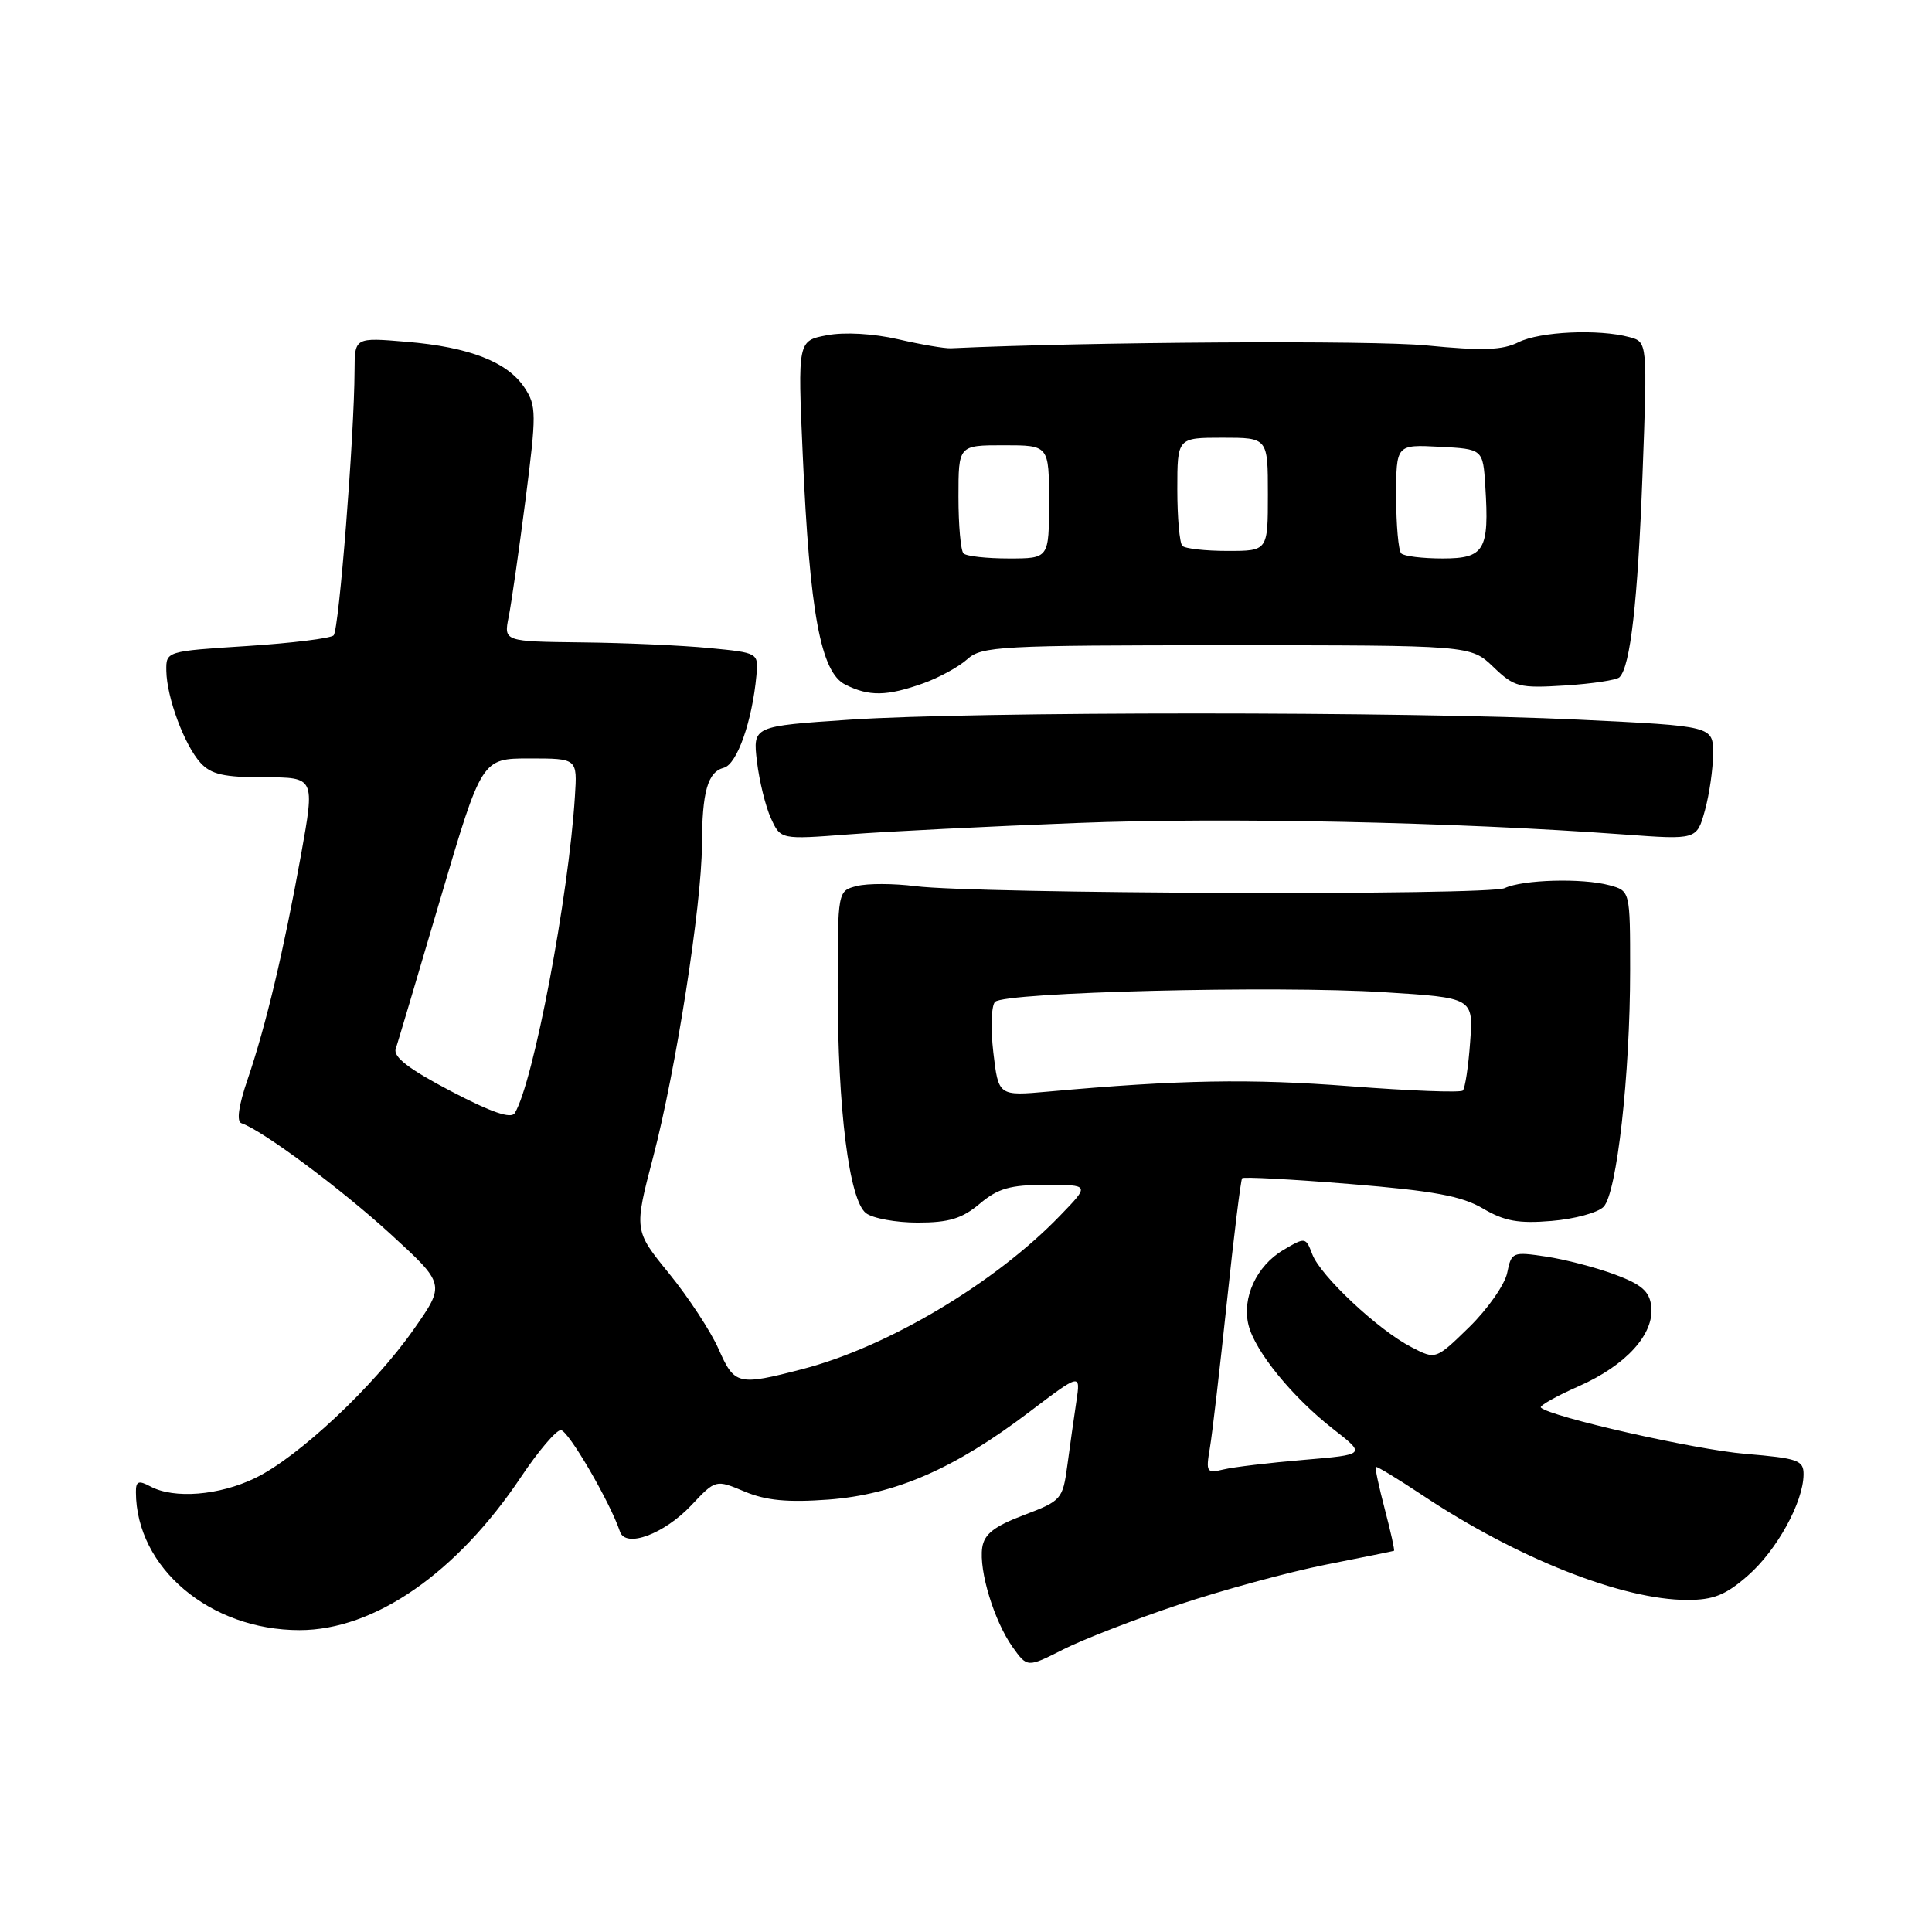 <?xml version="1.0" encoding="UTF-8" standalone="no"?>
<!DOCTYPE svg PUBLIC "-//W3C//DTD SVG 1.1//EN" "http://www.w3.org/Graphics/SVG/1.1/DTD/svg11.dtd" >
<svg xmlns="http://www.w3.org/2000/svg" xmlns:xlink="http://www.w3.org/1999/xlink" version="1.1" viewBox="0 0 256 256">
 <g >
 <path fill="currentColor"
d=" M 156.15 212.64 C 161.95 210.70 170.70 208.32 175.60 207.34 C 180.49 206.37 184.60 205.54 184.71 205.49 C 184.83 205.45 184.28 202.97 183.50 200.00 C 182.72 197.03 182.17 194.49 182.30 194.37 C 182.42 194.25 185.21 195.95 188.51 198.14 C 201.03 206.48 214.99 212.00 223.57 212.00 C 227.06 212.00 228.67 211.35 231.62 208.76 C 235.45 205.40 238.94 199.06 238.98 195.39 C 239.00 193.49 238.27 193.23 231.25 192.64 C 224.56 192.08 205.41 187.74 204.17 186.51 C 203.94 186.28 206.20 185.00 209.20 183.68 C 215.48 180.90 219.23 176.76 218.80 173.08 C 218.56 171.10 217.52 170.19 213.95 168.87 C 211.44 167.94 207.34 166.87 204.84 166.50 C 200.43 165.84 200.27 165.90 199.71 168.66 C 199.39 170.22 197.13 173.45 194.69 175.84 C 190.24 180.18 190.24 180.18 187.01 178.50 C 182.62 176.24 174.98 169.07 173.89 166.21 C 173.02 163.92 172.96 163.91 170.05 165.63 C 166.49 167.73 164.53 171.98 165.44 175.60 C 166.31 179.08 171.27 185.16 176.66 189.36 C 181.00 192.74 181.00 192.74 172.75 193.44 C 168.21 193.82 163.43 194.39 162.12 194.71 C 159.88 195.25 159.77 195.07 160.31 191.89 C 160.63 190.03 161.64 181.30 162.57 172.50 C 163.50 163.70 164.41 156.33 164.59 156.12 C 164.77 155.92 171.22 156.26 178.93 156.89 C 189.96 157.79 193.70 158.48 196.51 160.14 C 199.34 161.81 201.22 162.15 205.59 161.78 C 208.62 161.53 211.72 160.69 212.48 159.91 C 214.24 158.12 216.00 142.39 216.00 128.56 C 216.00 118.04 216.00 118.04 213.25 117.30 C 209.67 116.33 201.77 116.55 199.38 117.68 C 197.27 118.68 129.37 118.45 121.30 117.42 C 118.45 117.06 114.96 117.04 113.55 117.40 C 111.00 118.04 111.00 118.04 111.00 130.95 C 111.00 146.97 112.52 159.04 114.75 160.75 C 115.65 161.44 118.74 162.00 121.61 162.00 C 125.74 162.00 127.48 161.47 129.82 159.50 C 132.24 157.46 133.86 157.00 138.60 157.00 C 144.41 157.00 144.41 157.00 140.45 161.09 C 131.84 170.02 117.61 178.49 106.34 181.41 C 97.76 183.64 97.33 183.53 95.21 178.74 C 94.17 176.39 91.22 171.90 88.66 168.75 C 84.00 163.03 84.00 163.03 86.56 153.26 C 89.55 141.86 92.98 119.90 93.01 112.00 C 93.03 104.90 93.77 102.29 95.92 101.73 C 97.66 101.27 99.67 95.58 100.23 89.50 C 100.50 86.50 100.50 86.50 94.00 85.87 C 90.42 85.52 82.83 85.18 77.12 85.12 C 66.75 85.00 66.75 85.00 67.40 81.75 C 67.76 79.96 68.76 72.98 69.63 66.23 C 71.09 54.83 71.09 53.78 69.52 51.40 C 67.28 47.97 62.19 45.98 53.87 45.29 C 47.00 44.71 47.00 44.71 46.98 49.10 C 46.95 57.71 44.92 83.48 44.21 84.19 C 43.82 84.58 38.66 85.22 32.75 85.60 C 22.00 86.29 22.00 86.29 22.04 88.90 C 22.10 92.44 24.43 98.71 26.56 101.07 C 27.96 102.61 29.66 103.00 35.02 103.00 C 41.73 103.00 41.73 103.00 39.89 113.25 C 37.58 126.05 35.24 135.89 32.82 142.99 C 31.61 146.51 31.32 148.61 31.99 148.83 C 34.74 149.75 45.23 157.55 51.75 163.52 C 59.01 170.17 59.01 170.17 54.82 176.15 C 49.49 183.75 39.54 193.08 33.81 195.85 C 29.04 198.16 23.06 198.64 19.93 196.96 C 18.36 196.12 18.00 196.26 18.01 197.71 C 18.04 207.75 27.83 216.00 39.69 216.00 C 49.61 216.00 60.53 208.44 69.06 195.67 C 71.33 192.28 73.69 189.50 74.31 189.50 C 75.29 189.50 80.84 199.03 82.15 202.95 C 82.89 205.17 88.00 203.28 91.61 199.45 C 94.83 196.03 94.83 196.03 98.67 197.64 C 101.52 198.83 104.36 199.10 109.79 198.70 C 118.63 198.03 126.48 194.61 136.34 187.13 C 143.19 181.94 143.19 181.94 142.62 185.72 C 142.31 187.80 141.77 191.59 141.43 194.15 C 140.82 198.67 140.65 198.87 135.65 200.76 C 131.73 202.25 130.42 203.27 130.15 205.06 C 129.70 208.15 131.73 214.80 134.17 218.24 C 136.12 220.97 136.12 220.97 140.86 218.57 C 143.46 217.25 150.34 214.58 156.15 212.64 Z  M 142.71 109.05 C 162.50 108.28 192.65 108.92 215.16 110.57 C 224.83 111.28 224.83 111.28 225.91 107.39 C 226.50 105.25 226.99 101.86 226.99 99.86 C 227.00 96.21 227.00 96.21 209.25 95.36 C 186.28 94.26 129.15 94.26 112.62 95.36 C 99.75 96.22 99.75 96.22 100.30 100.90 C 100.61 103.48 101.44 106.87 102.15 108.42 C 103.44 111.25 103.44 111.25 112.47 110.56 C 117.44 110.18 131.05 109.50 142.71 109.05 Z  M 122.32 90.55 C 124.42 89.80 127.05 88.36 128.17 87.35 C 130.06 85.63 132.52 85.50 162.54 85.50 C 194.87 85.50 194.87 85.50 197.87 88.37 C 200.66 91.05 201.29 91.21 207.39 90.83 C 210.98 90.60 214.22 90.11 214.59 89.74 C 216.04 88.30 217.01 79.70 217.64 62.91 C 218.30 45.31 218.30 45.31 215.90 44.67 C 211.81 43.57 204.03 43.93 201.20 45.35 C 199.08 46.41 196.45 46.50 189.00 45.77 C 181.83 45.07 144.14 45.30 126.00 46.15 C 125.17 46.19 122.02 45.65 118.99 44.95 C 115.72 44.20 111.89 43.98 109.59 44.42 C 105.70 45.15 105.70 45.15 106.37 60.32 C 107.29 81.20 108.75 89.08 112.00 90.71 C 115.16 92.30 117.51 92.26 122.32 90.55 Z  M 59.72 144.57 C 54.24 141.70 52.09 140.06 52.43 139.00 C 52.70 138.18 55.38 129.18 58.38 119.00 C 63.84 100.50 63.84 100.50 70.17 100.50 C 76.50 100.50 76.50 100.50 76.18 105.50 C 75.34 118.88 70.67 143.46 68.21 147.49 C 67.72 148.29 65.12 147.40 59.72 144.57 Z  M 131.62 139.44 C 131.25 136.26 131.35 133.25 131.85 132.75 C 133.14 131.46 169.11 130.57 183.36 131.47 C 195.23 132.21 195.23 132.21 194.80 138.08 C 194.57 141.31 194.13 144.20 193.83 144.50 C 193.54 144.80 186.81 144.54 178.90 143.93 C 165.64 142.91 156.32 143.07 138.90 144.64 C 132.30 145.23 132.30 145.23 131.62 139.44 Z  M 127.67 73.33 C 127.30 72.97 127.00 69.59 127.00 65.83 C 127.00 59.00 127.00 59.00 133.00 59.00 C 139.00 59.00 139.00 59.00 139.00 66.50 C 139.00 74.00 139.00 74.00 133.67 74.00 C 130.73 74.00 128.03 73.70 127.67 73.33 Z  M 185.67 73.33 C 185.30 72.97 185.00 69.57 185.00 65.78 C 185.00 58.90 185.00 58.90 190.75 59.20 C 196.50 59.50 196.50 59.50 196.81 64.43 C 197.35 72.91 196.71 74.00 191.15 74.00 C 188.50 74.00 186.03 73.70 185.67 73.33 Z  M 156.67 72.33 C 156.30 71.97 156.00 68.59 156.00 64.83 C 156.00 58.00 156.00 58.00 162.00 58.00 C 168.00 58.00 168.00 58.00 168.00 65.50 C 168.00 73.00 168.00 73.00 162.67 73.00 C 159.73 73.00 157.03 72.70 156.67 72.33 Z "/>
</g>
</svg>